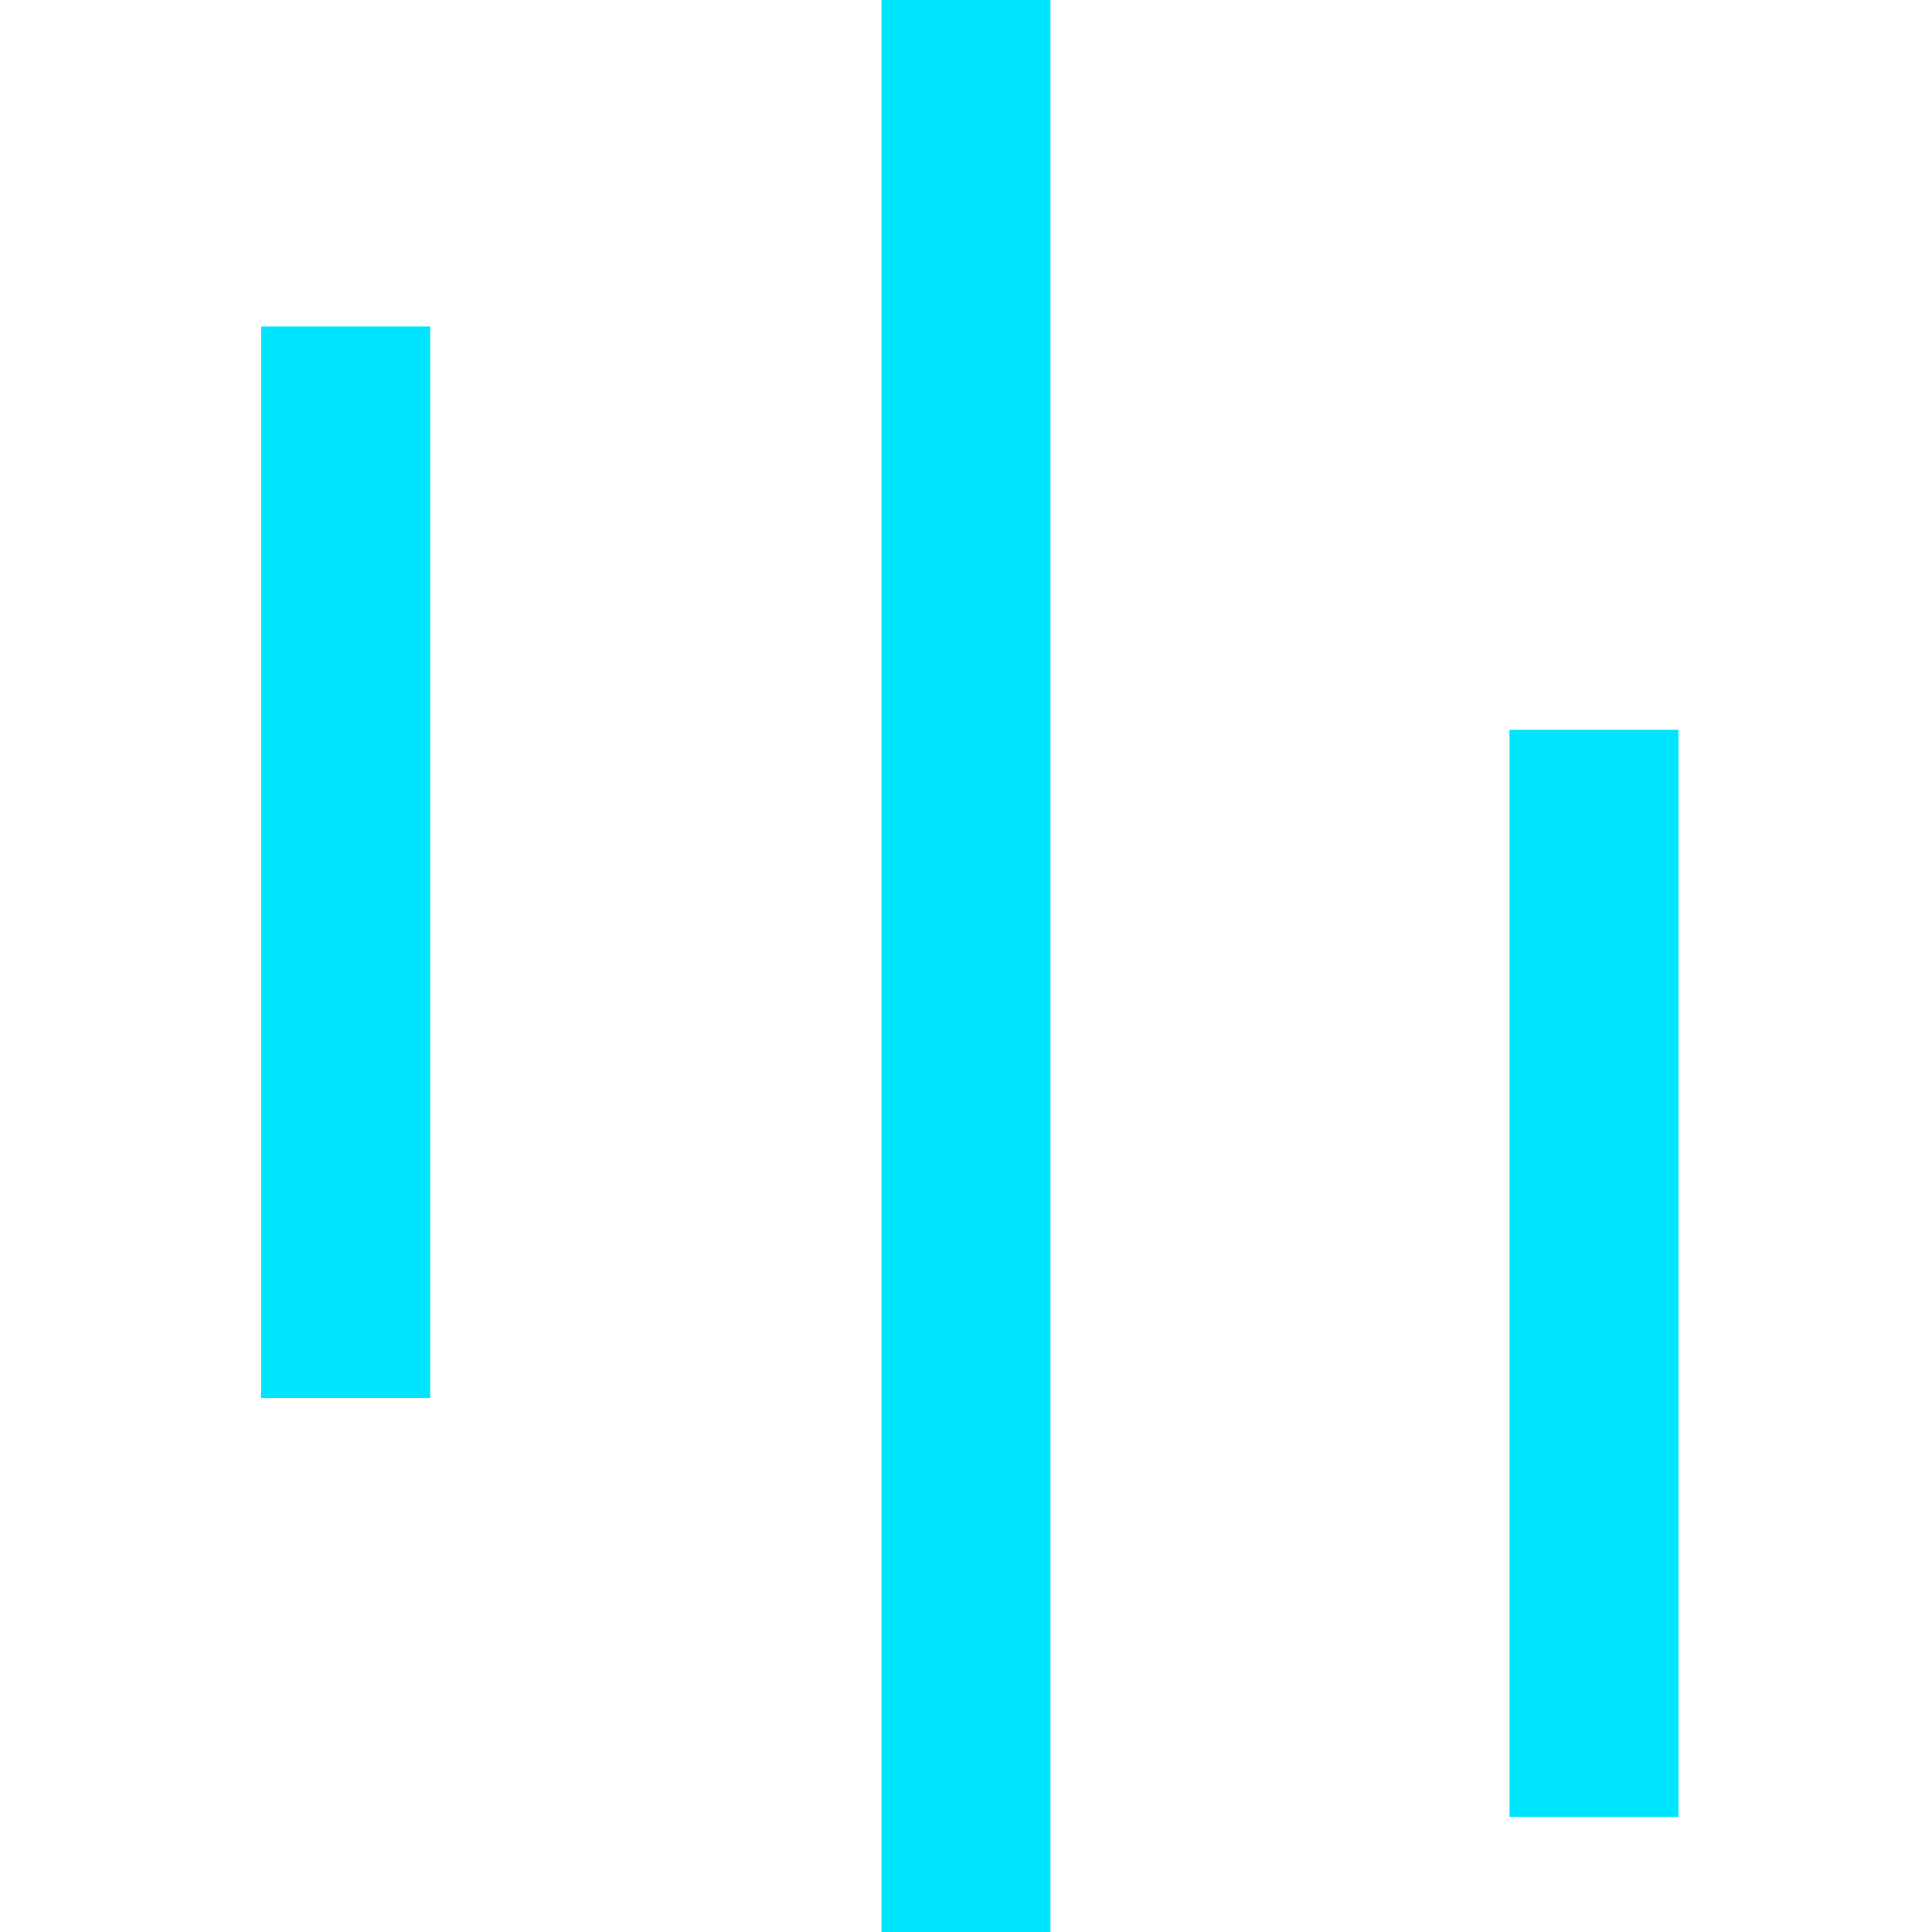 <?xml version="1.0" encoding="UTF-8"?>
<!-- Generator: Adobe Illustrator 19.1.0, SVG Export Plug-In . SVG Version: 6.00 Build 0)  -->
<svg version="1.1" id="Capa_1" xmlns="http://www.w3.org/2000/svg" xmlns:xlink="http://www.w3.org/1999/xlink" x="0px" y="0px" viewBox="288 65.6 503 503" style="enable-background:new 288 65.6 503 503;" xml:space="preserve">
<style type="text/css">
	.st0{fill:none;stroke:#00E5FF;stroke-width:44;stroke-miterlimit:10;}
</style>
<line class="st0" x1="539.5" y1="65.6" x2="539.5" y2="568.6"/>
<line class="st0" x1="378" y1="150.6" x2="378" y2="429.6"/>
<line class="st0" x1="703" y1="255.6" x2="703" y2="538.6"/>
</svg>